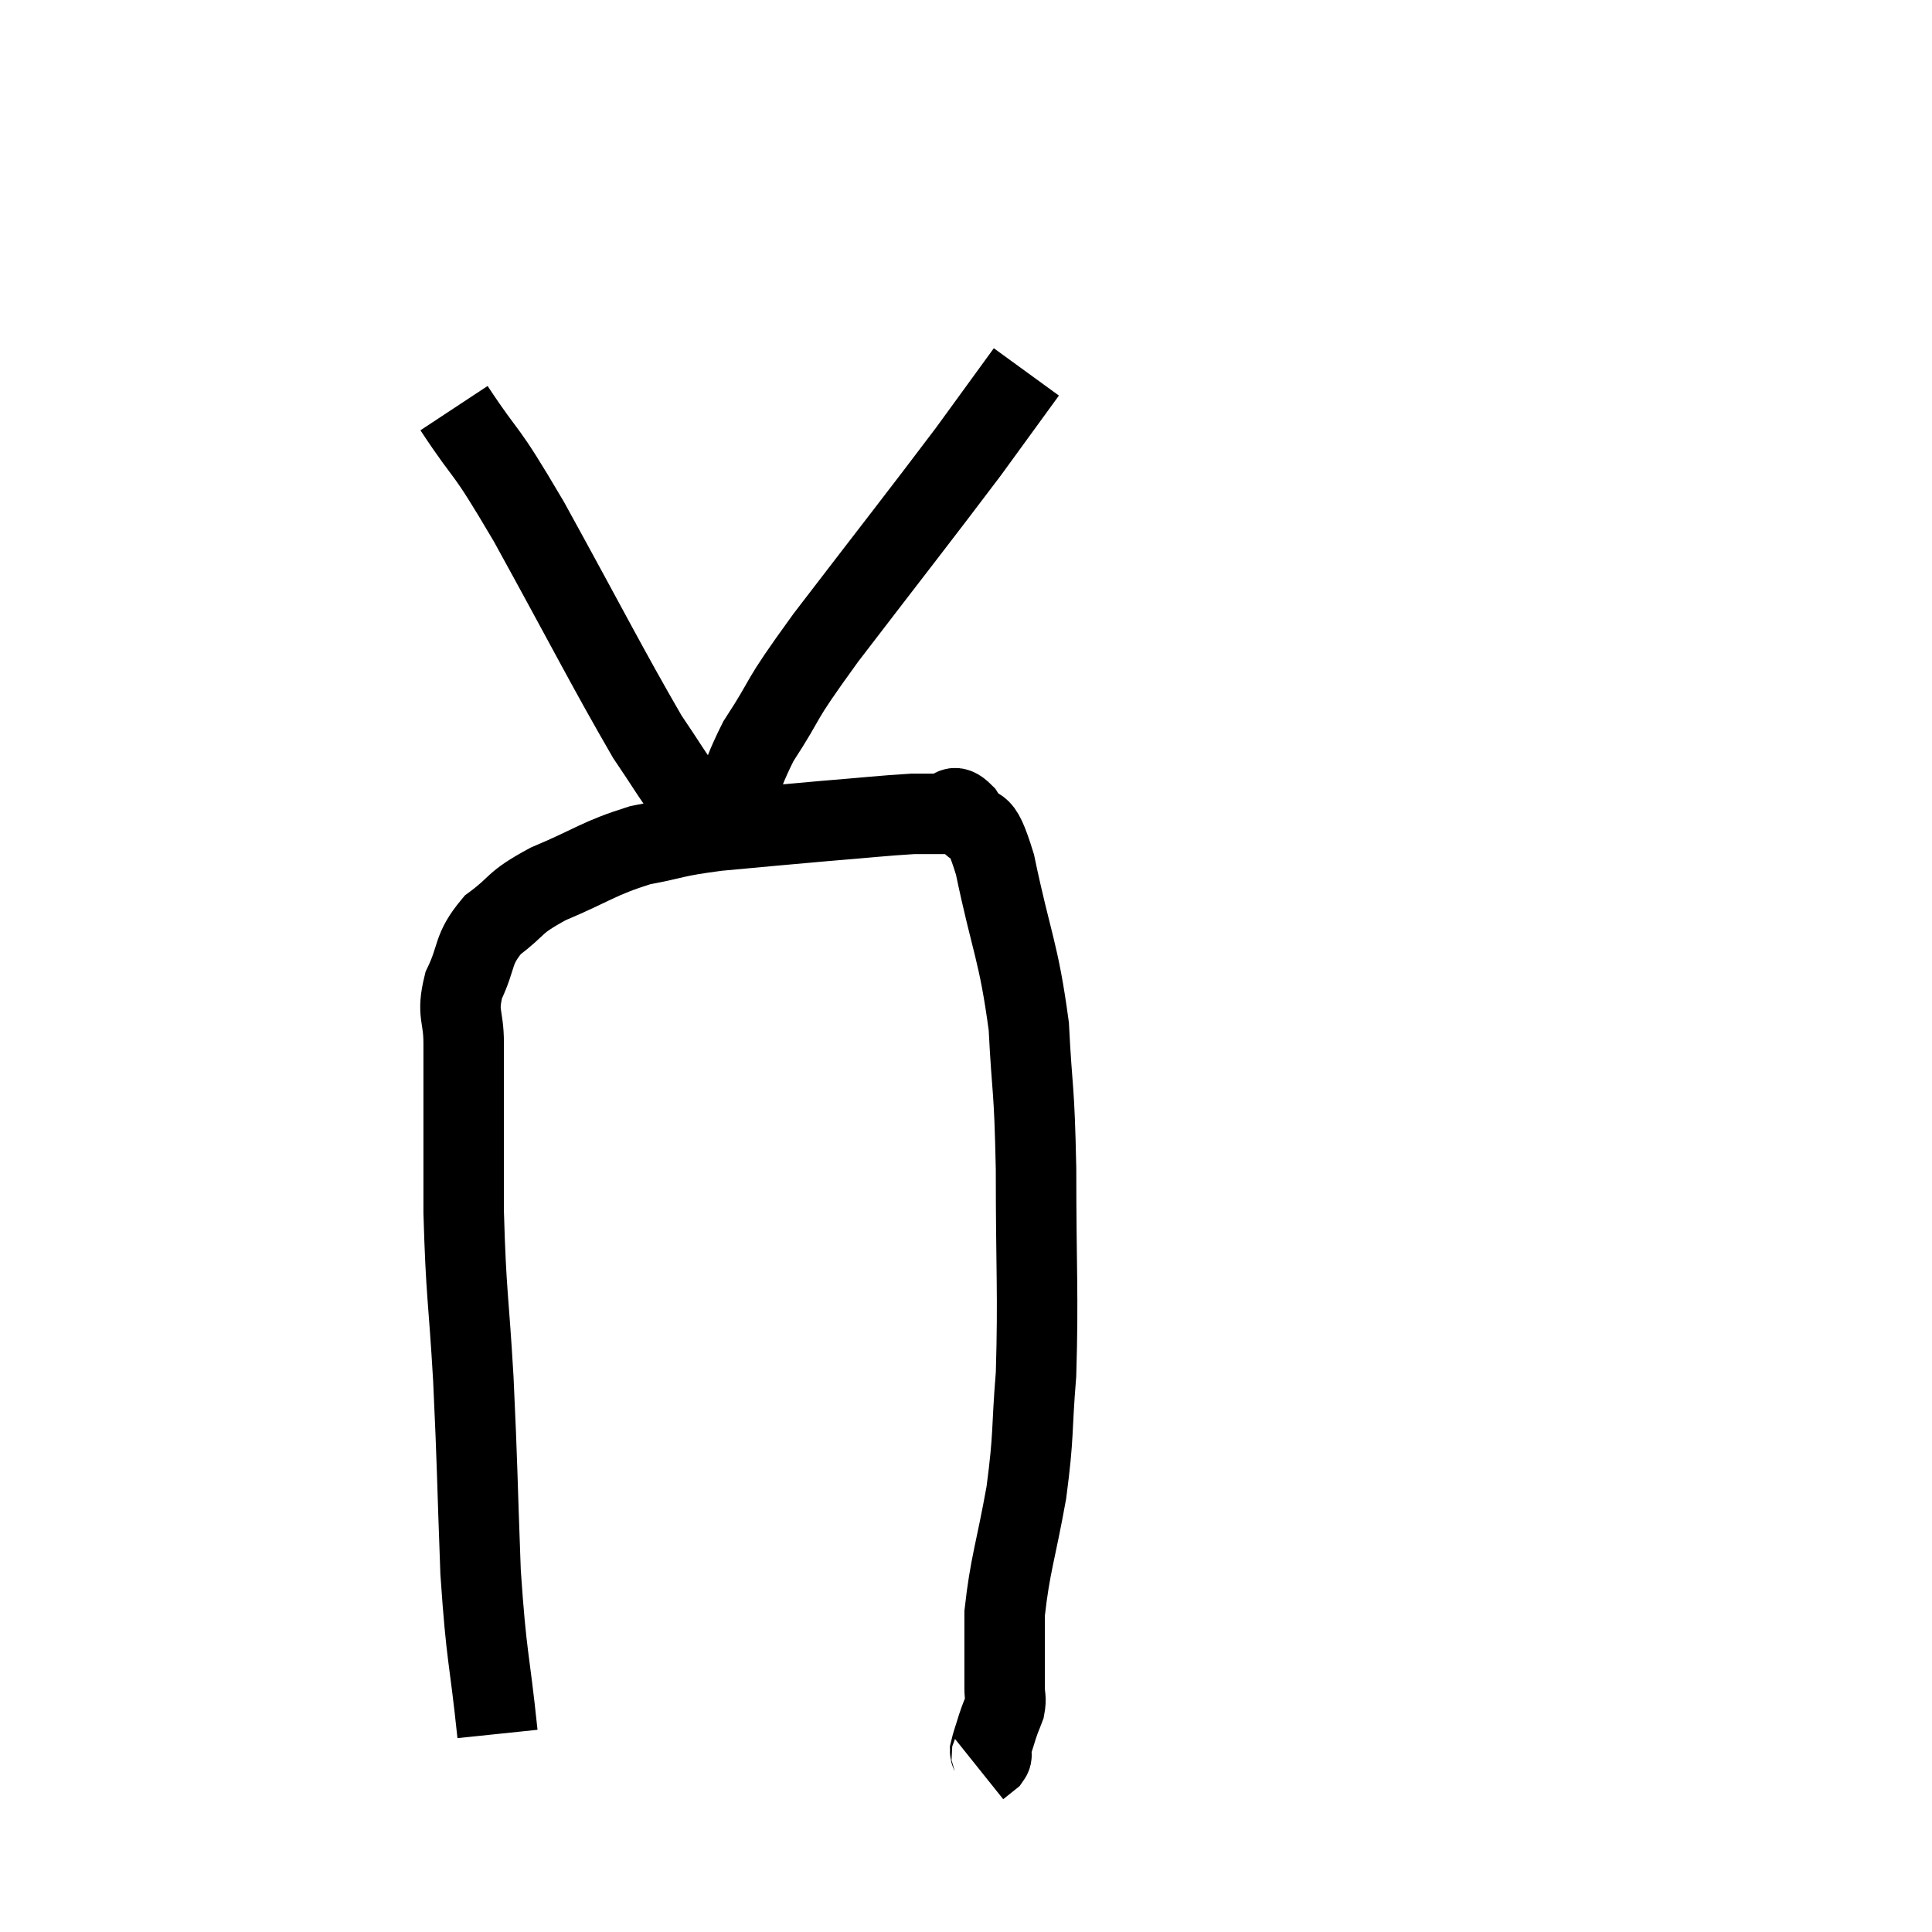 <svg width="48" height="48" viewBox="0 0 48 48" xmlns="http://www.w3.org/2000/svg"><path d="M 12.36 43.08 C 12.15 41.07, 12.09 41.265, 11.94 39.06 C 11.85 36.66, 11.865 36.495, 11.76 34.26 C 11.64 32.19, 11.58 32.205, 11.52 30.12 C 11.52 28.02, 11.52 27.33, 11.52 25.92 C 11.52 25.2, 11.34 25.215, 11.52 24.48 C 11.88 23.73, 11.715 23.61, 12.24 22.98 C 12.93 22.47, 12.705 22.455, 13.62 21.96 C 14.76 21.48, 14.85 21.33, 15.9 21 C 16.86 20.82, 16.68 20.79, 17.82 20.64 C 19.14 20.52, 19.245 20.505, 20.46 20.4 C 21.57 20.31, 21.93 20.265, 22.68 20.22 C 23.07 20.22, 23.145 20.22, 23.46 20.22 C 23.7 20.22, 23.625 19.905, 23.94 20.22 C 24.33 20.85, 24.315 20.16, 24.72 21.48 C 25.14 23.49, 25.305 23.61, 25.56 25.5 C 25.65 27.27, 25.695 26.88, 25.74 29.04 C 25.74 31.59, 25.8 32.13, 25.74 34.14 C 25.62 35.61, 25.695 35.595, 25.5 37.08 C 25.23 38.58, 25.095 38.865, 24.96 40.08 C 24.96 41.01, 24.96 41.355, 24.96 41.94 C 24.96 42.18, 25.005 42.18, 24.96 42.42 C 24.87 42.66, 24.87 42.63, 24.78 42.9 C 24.69 43.2, 24.645 43.305, 24.6 43.5 C 24.6 43.59, 24.675 43.575, 24.6 43.68 L 24.3 43.92" fill="none" stroke="black" stroke-width="2"></path><path d="M 11.28 10.14 C 12.21 11.55, 11.94 10.92, 13.14 12.96 C 14.61 15.63, 15.09 16.59, 16.08 18.3 C 16.59 19.05, 16.635 19.17, 17.1 19.8 C 17.52 20.31, 17.7 20.52, 17.94 20.82 C 18 20.91, 18.03 20.955, 18.06 21 L 18.06 21" fill="none" stroke="black" stroke-width="2"></path><path d="M 18.06 20.76 C 18.45 19.59, 18.225 19.65, 18.84 18.42 C 19.68 17.13, 19.215 17.64, 20.52 15.84 C 22.29 13.53, 22.815 12.87, 24.06 11.22 C 24.78 10.23, 25.14 9.735, 25.5 9.24 L 25.5 9.24" fill="none" stroke="black" stroke-width="2"></path></svg>